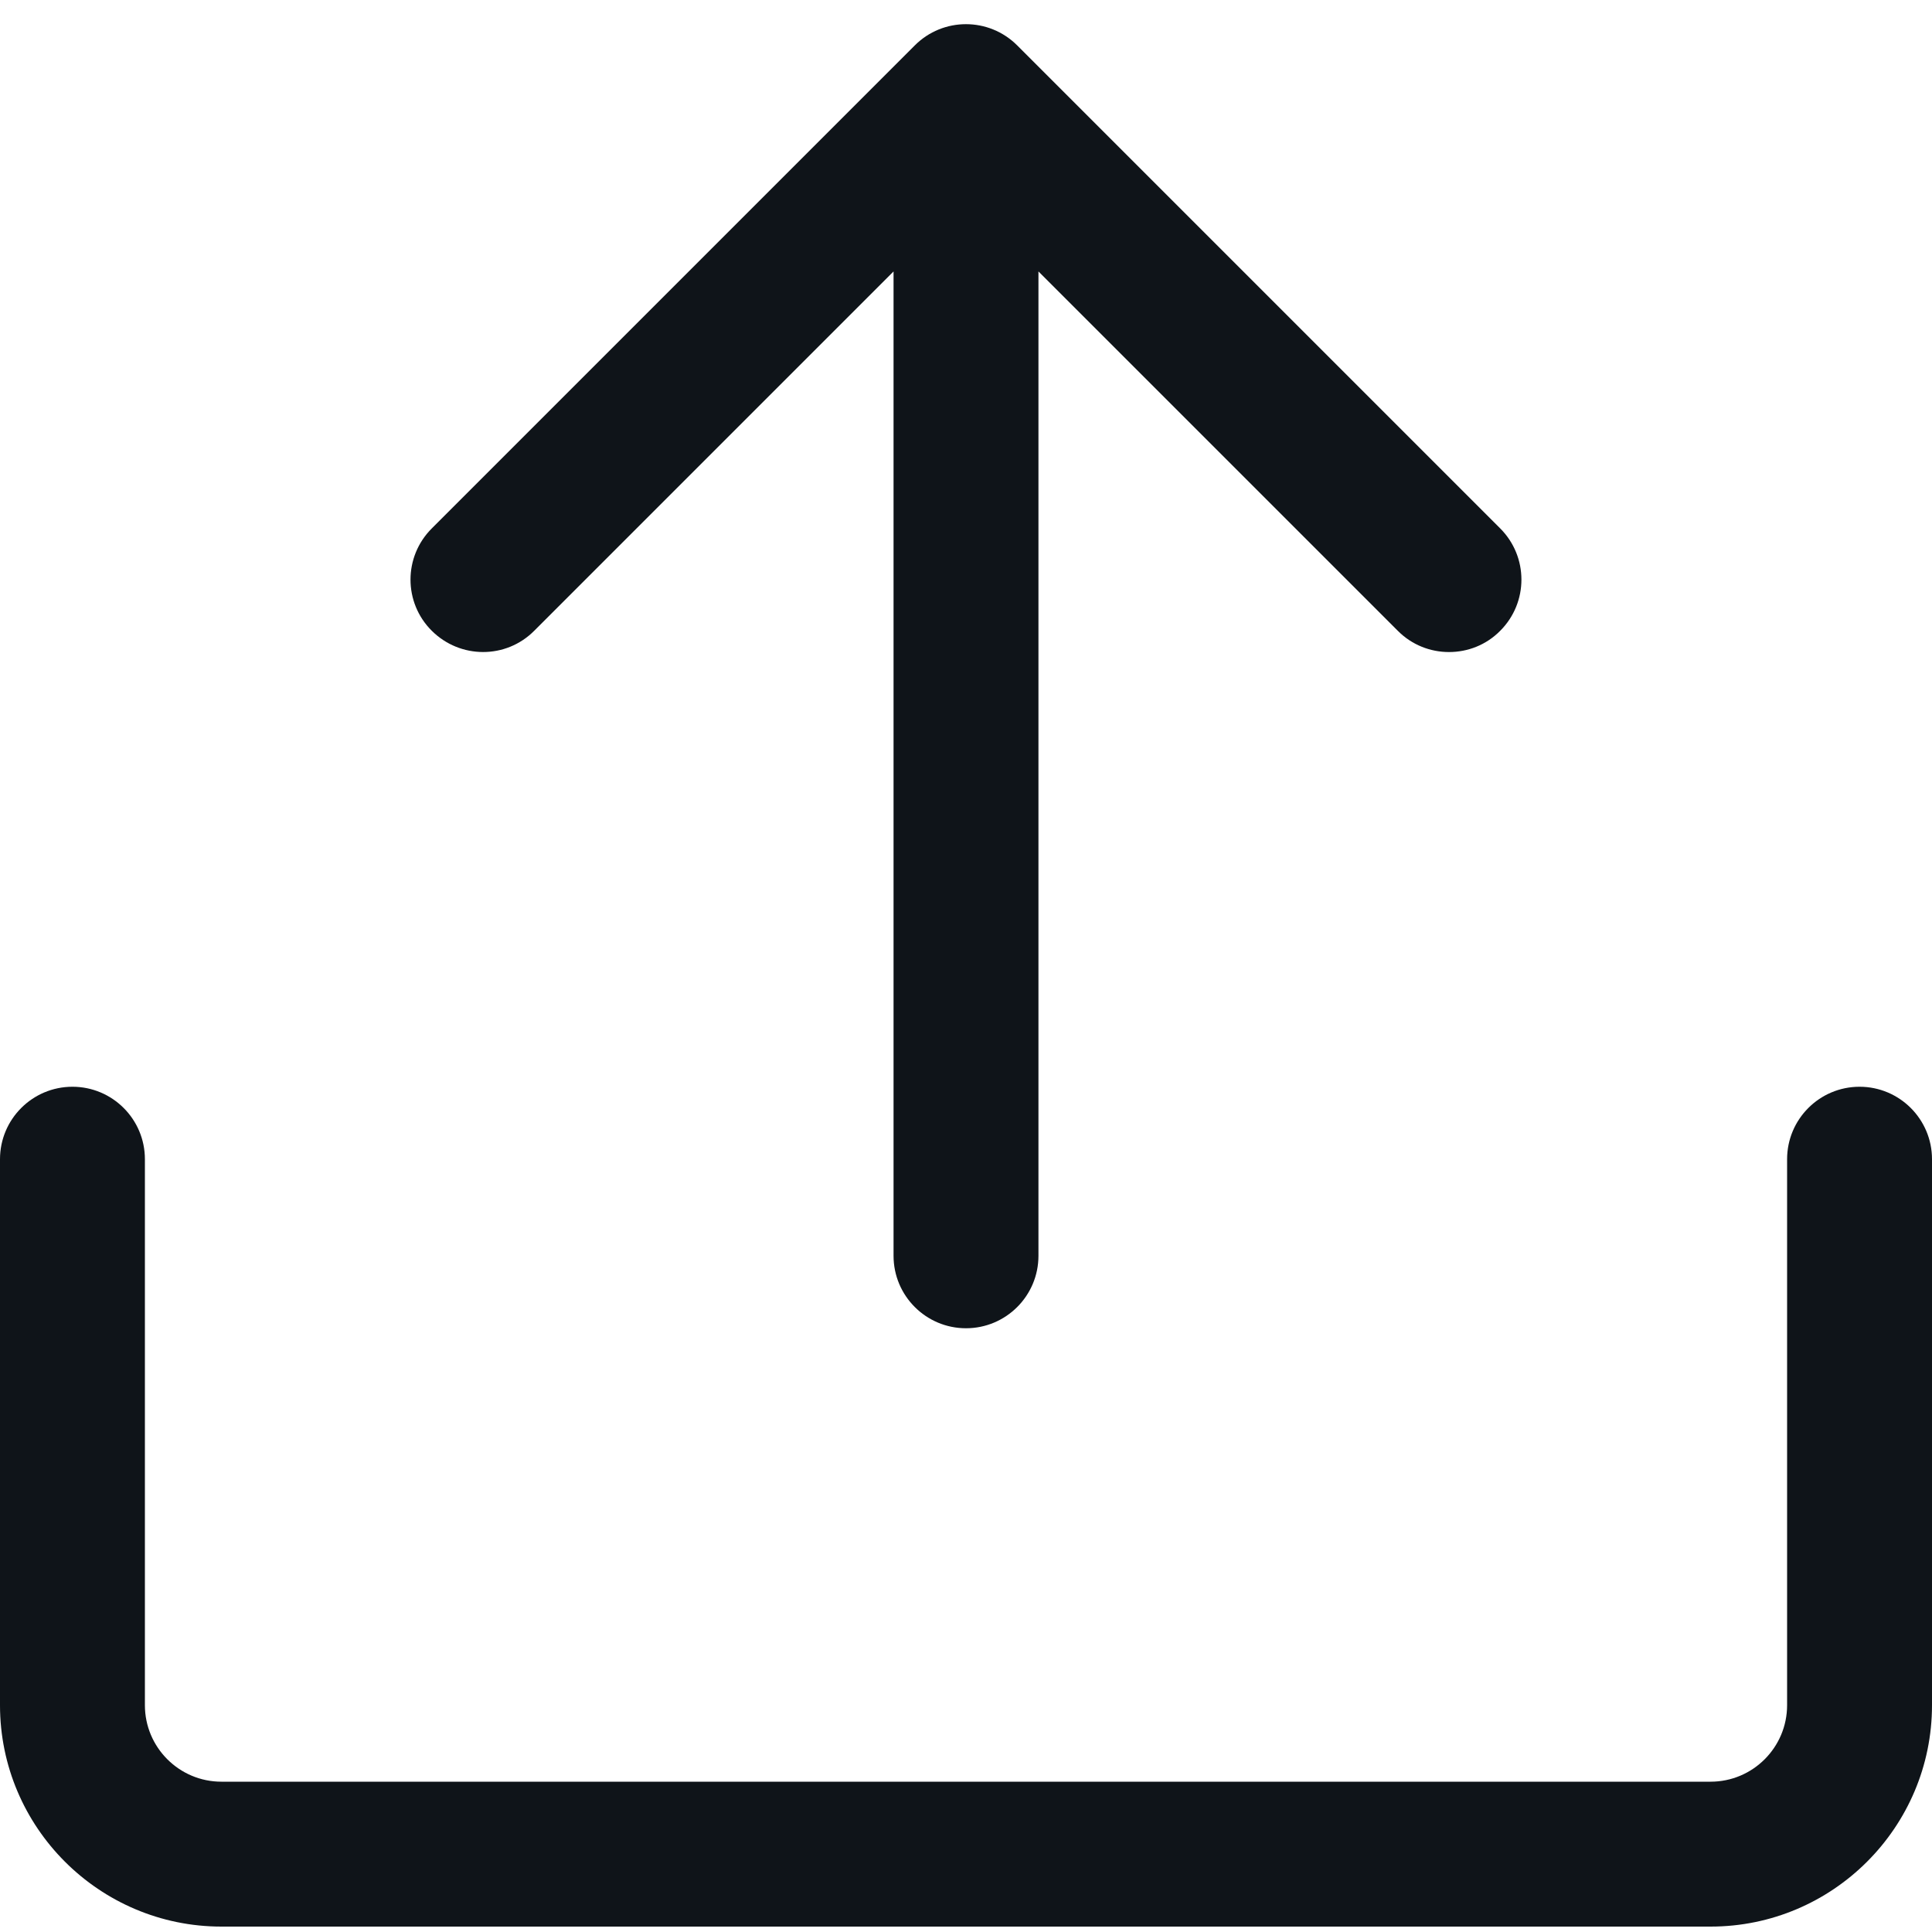 <svg width="20" height="20" viewBox="0 0 20 20" fill="none" xmlns="http://www.w3.org/2000/svg">
<path d="M15.53 5.47L10.53 0.47C10.237 0.177 9.762 0.177 9.47 0.47L4.47 5.47C4.176 5.763 4.176 6.238 4.47 6.53C4.764 6.822 5.237 6.824 5.53 6.53L9.25 2.81V13C9.25 13.414 9.586 13.75 10 13.75C10.414 13.75 10.75 13.414 10.75 13V2.81L14.47 6.53C14.616 6.677 14.808 6.75 15 6.75C15.192 6.75 15.384 6.678 15.53 6.53C15.823 6.237 15.823 5.763 15.53 5.47Z" fill="#0F1419"/>
<path d="M17.708 19.944H2.292C1.028 19.944 0 18.916 0 17.652V12C0 11.586 0.336 11.25 0.75 11.25C1.164 11.25 1.5 11.586 1.5 12V17.652C1.5 18.089 1.855 18.444 2.292 18.444H17.708C18.145 18.444 18.5 18.089 18.5 17.652V12C18.5 11.586 18.836 11.25 19.25 11.25C19.664 11.25 20 11.586 20 12V17.652C20 18.916 18.972 19.944 17.708 19.944Z" fill="#0F1419"/>
</svg>
